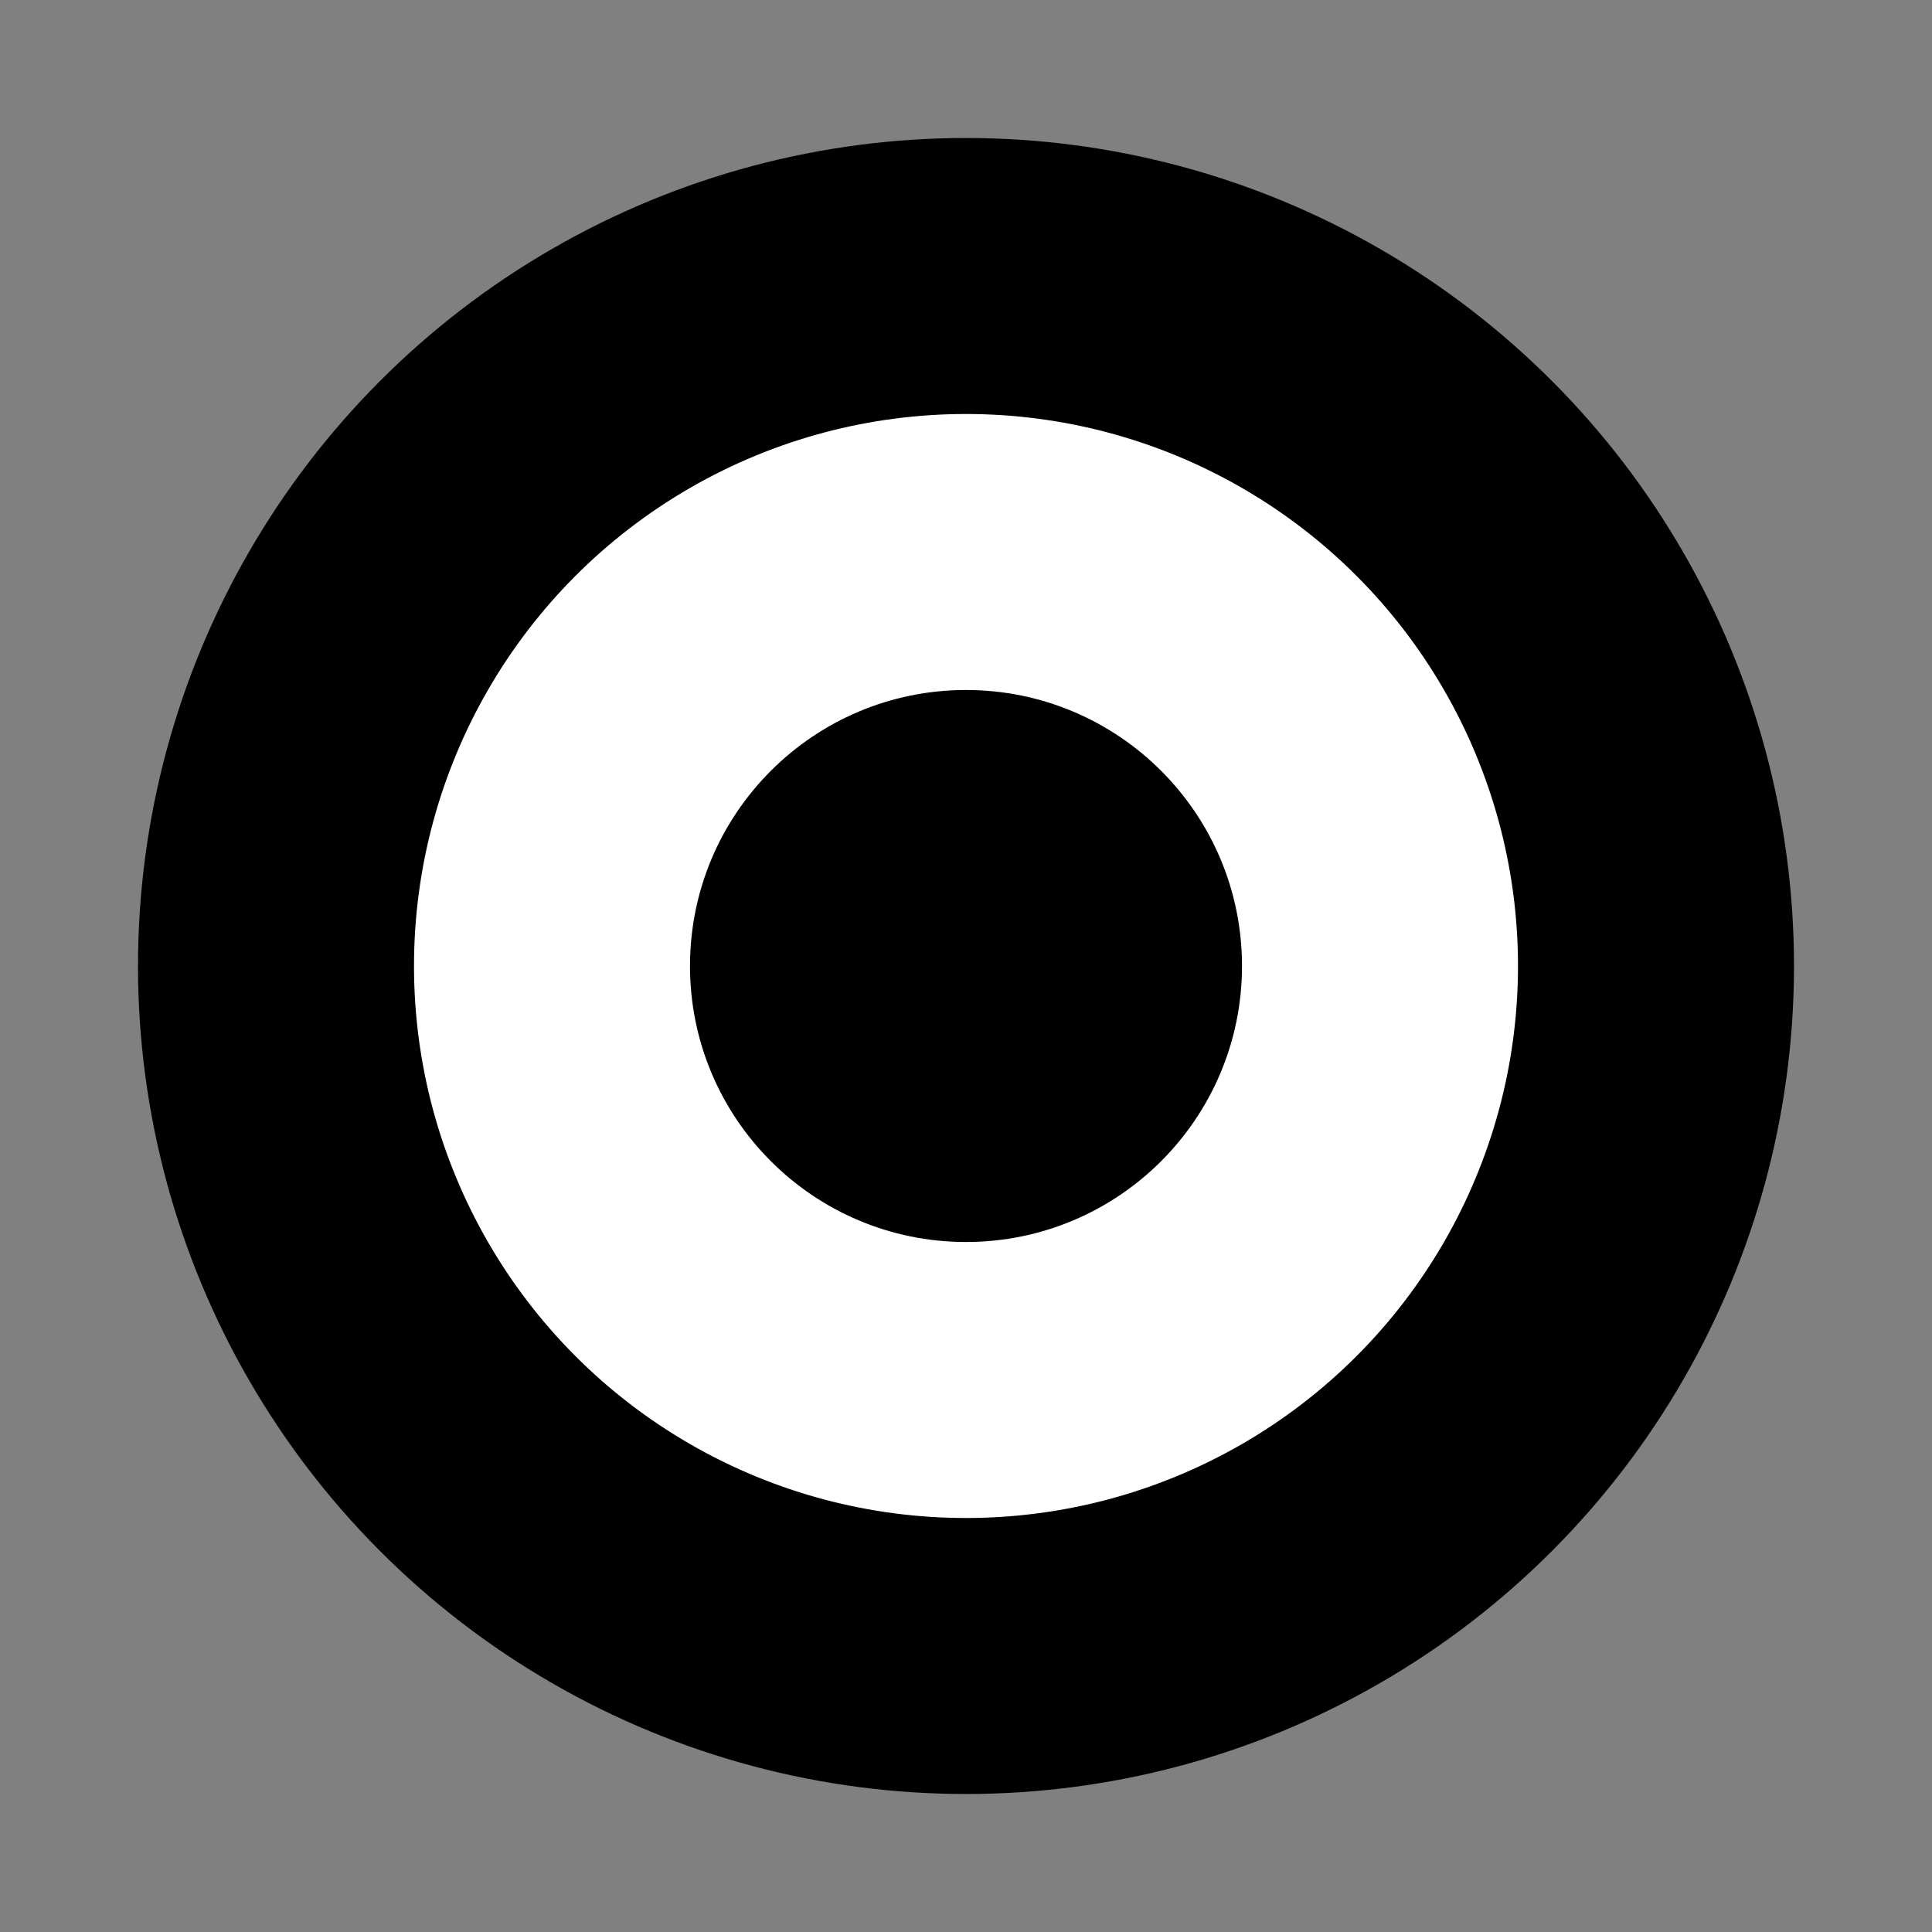 <svg xmlns="http://www.w3.org/2000/svg" width="14" height="14" version="1.1">
   <rect width="100%" height="100%" fill="#808080" stroke="none"/>
   <circle cx="7" cy="7" r="5" fill="#FFFFFF" stroke="#000000" stroke-width="2" />
   <circle cx="7" cy="7" r="2" fill="#000000"/>
</svg>